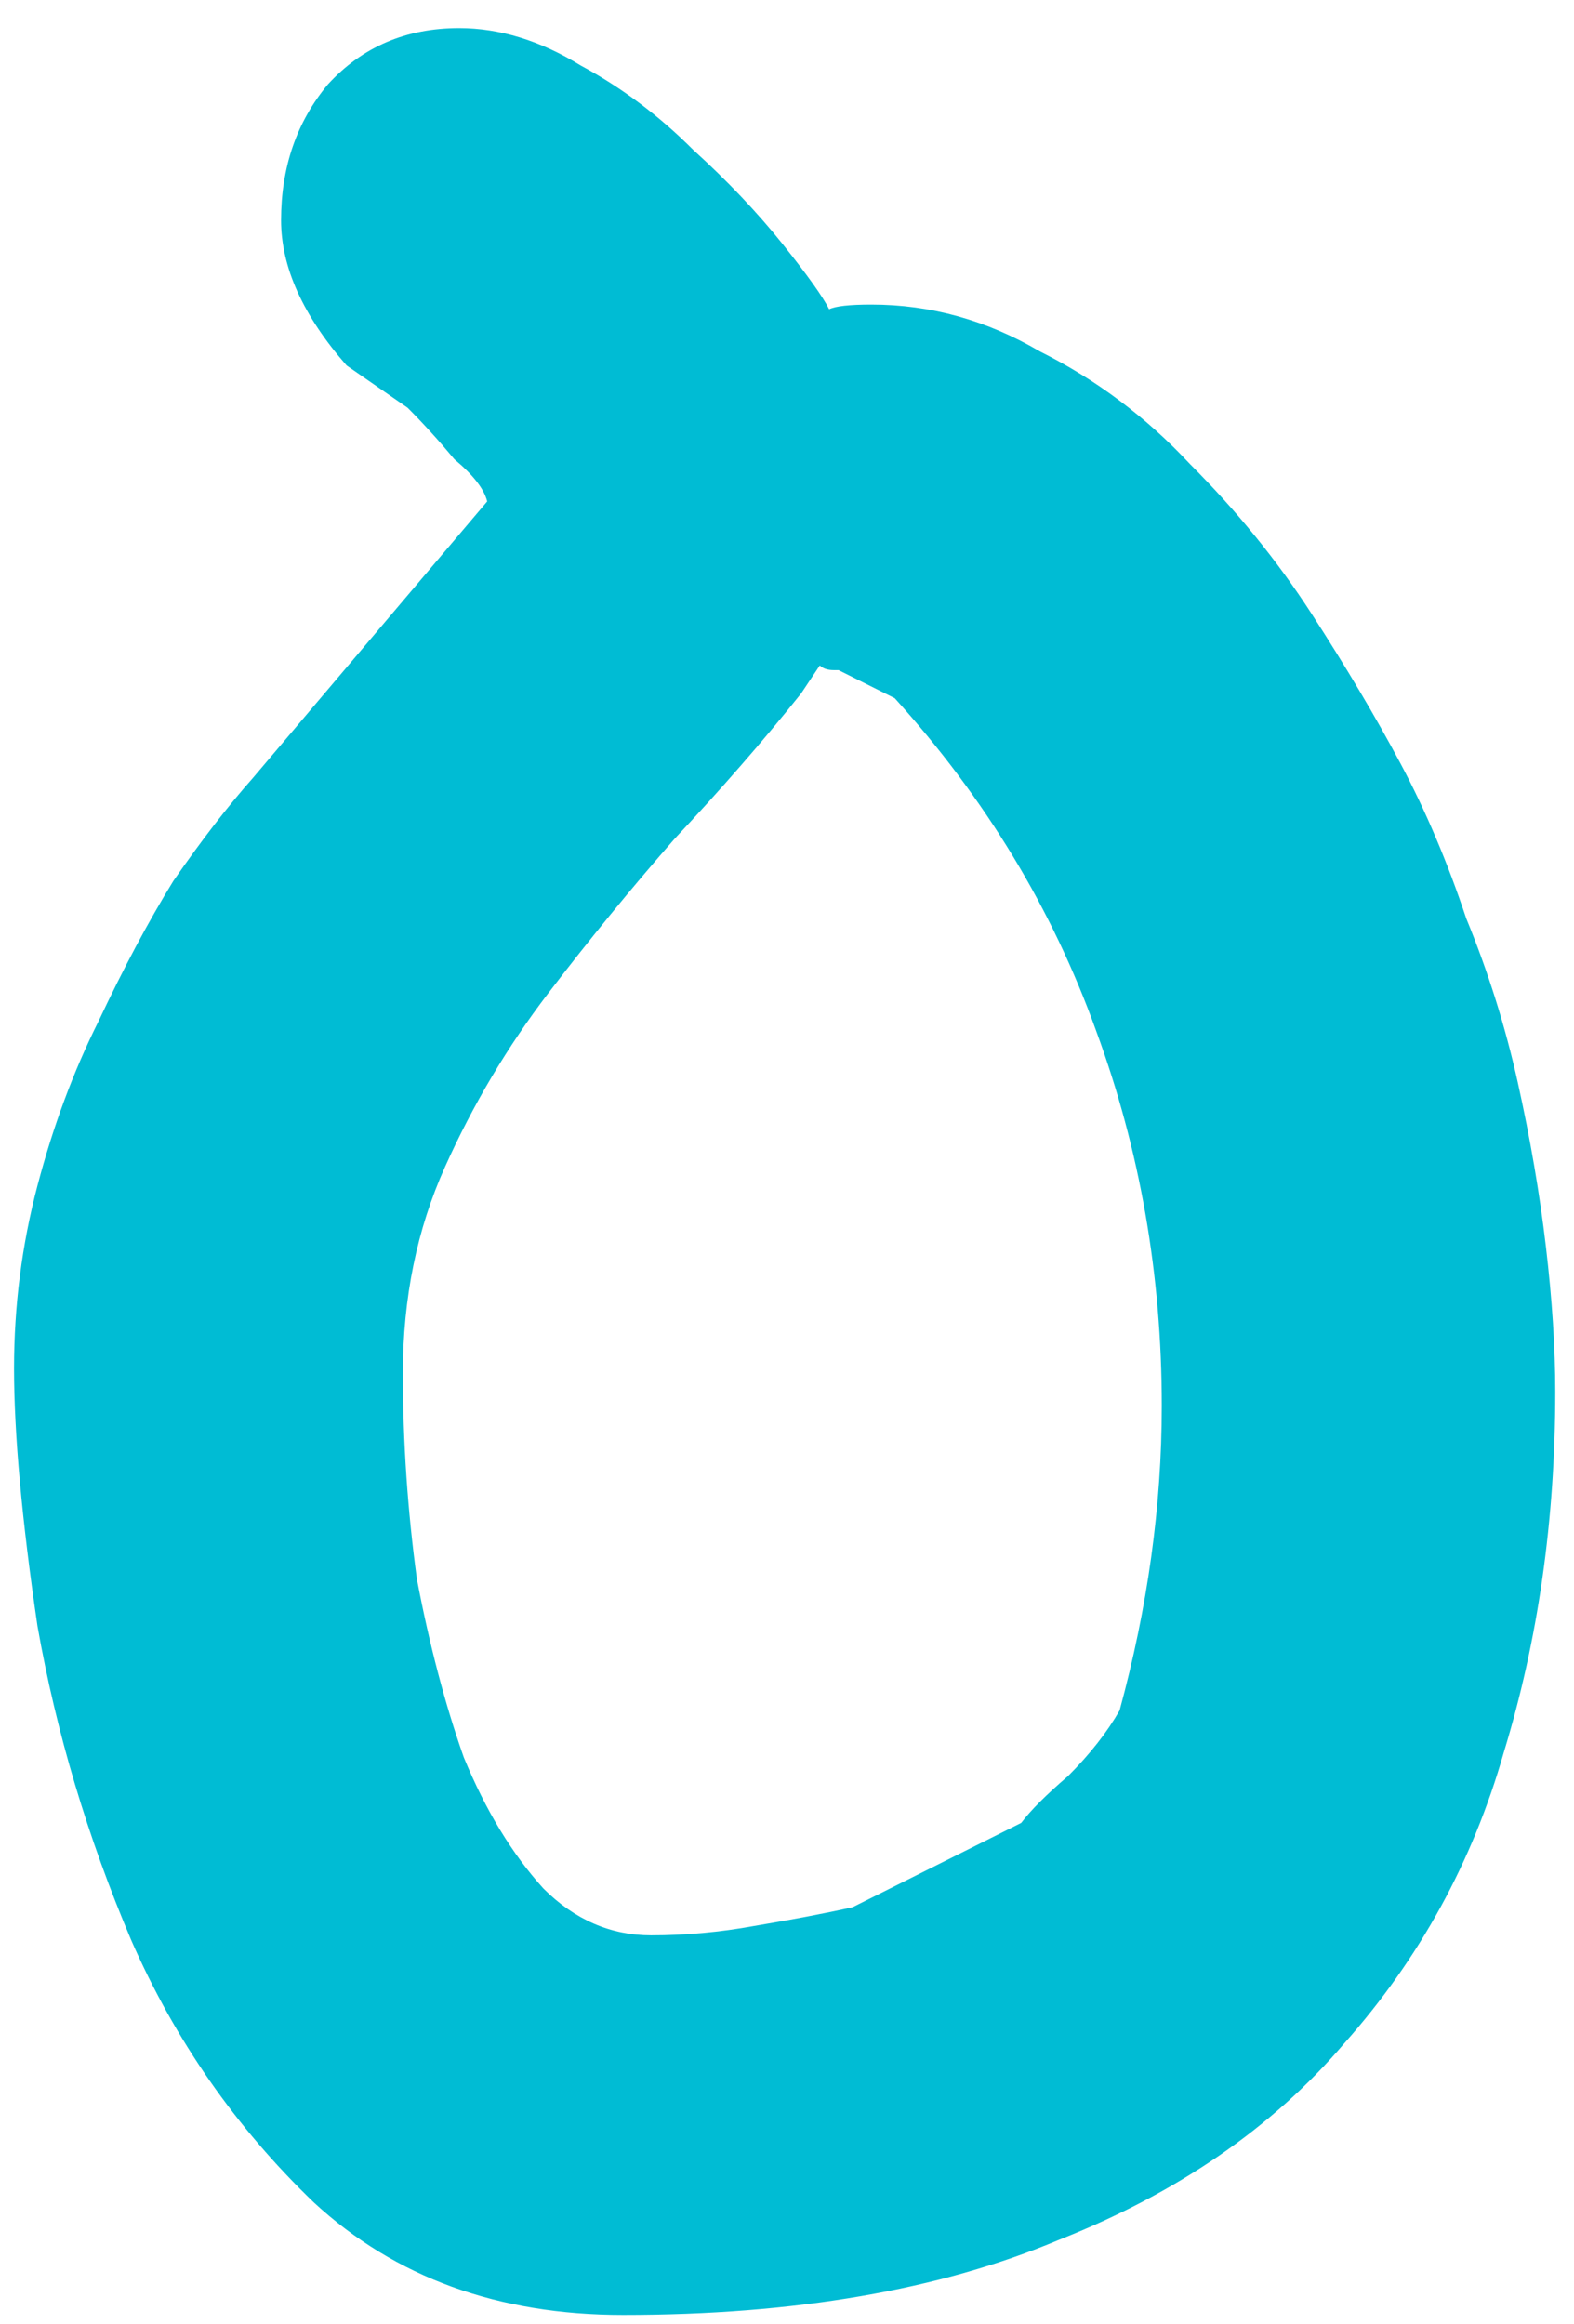 <svg width="42" height="62" viewBox="0 0 42 62" fill="none" xmlns="http://www.w3.org/2000/svg">
<path d="M9.25 9.75C8.083 8.417 7.5 7.125 7.5 5.875C7.5 4.458 7.917 3.25 8.75 2.25C9.667 1.25 10.833 0.75 12.25 0.75C13.333 0.75 14.417 1.083 15.5 1.75C16.583 2.333 17.583 3.083 18.5 4C19.417 4.833 20.208 5.667 20.875 6.5C21.542 7.333 21.958 7.917 22.125 8.25C22.292 8.167 22.667 8.125 23.25 8.125C24.833 8.125 26.333 8.542 27.75 9.375C29.25 10.125 30.583 11.125 31.75 12.375C33 13.625 34.083 14.958 35 16.375C35.917 17.792 36.708 19.125 37.375 20.375C38.042 21.625 38.625 23 39.125 24.5C39.708 25.917 40.167 27.375 40.5 28.875C40.833 30.375 41.083 31.833 41.25 33.25C41.417 34.667 41.5 35.958 41.5 37.125C41.5 40.542 41.042 43.75 40.125 46.75C39.292 49.667 37.875 52.25 35.875 54.5C33.958 56.75 31.417 58.5 28.25 59.75C25.083 61.083 21.208 61.75 16.625 61.75C13.292 61.75 10.542 60.75 8.375 58.75C6.292 56.75 4.667 54.417 3.5 51.75C2.333 49 1.5 46.208 1 43.375C0.583 40.542 0.375 38.25 0.375 36.5C0.375 34.833 0.583 33.208 1 31.625C1.417 30.042 1.958 28.583 2.625 27.25C3.292 25.833 3.958 24.583 4.625 23.5C5.375 22.417 6.083 21.5 6.75 20.75L13 13.375C12.917 13.042 12.625 12.667 12.125 12.25C11.708 11.75 11.292 11.292 10.875 10.875L9.25 9.75ZM21.875 17.75L21.375 18.5C20.375 19.75 19.25 21.042 18 22.375C16.833 23.708 15.708 25.083 14.625 26.5C13.542 27.917 12.625 29.458 11.875 31.125C11.125 32.792 10.75 34.625 10.75 36.625C10.75 38.458 10.875 40.292 11.125 42.125C11.458 43.875 11.875 45.458 12.375 46.875C12.958 48.292 13.667 49.458 14.5 50.375C15.333 51.208 16.292 51.625 17.375 51.625C18.292 51.625 19.208 51.542 20.125 51.375C21.125 51.208 22 51.042 22.75 50.875L27.25 48.625C27.5 48.292 27.917 47.875 28.5 47.375C29.083 46.792 29.542 46.208 29.875 45.625C30.625 42.875 31 40.167 31 37.5C31 34 30.417 30.667 29.25 27.5C28.083 24.25 26.292 21.292 23.875 18.625L22.375 17.875H22.25C22.083 17.875 21.958 17.833 21.875 17.75Z" fill="#00BCD4"/>
</svg>

